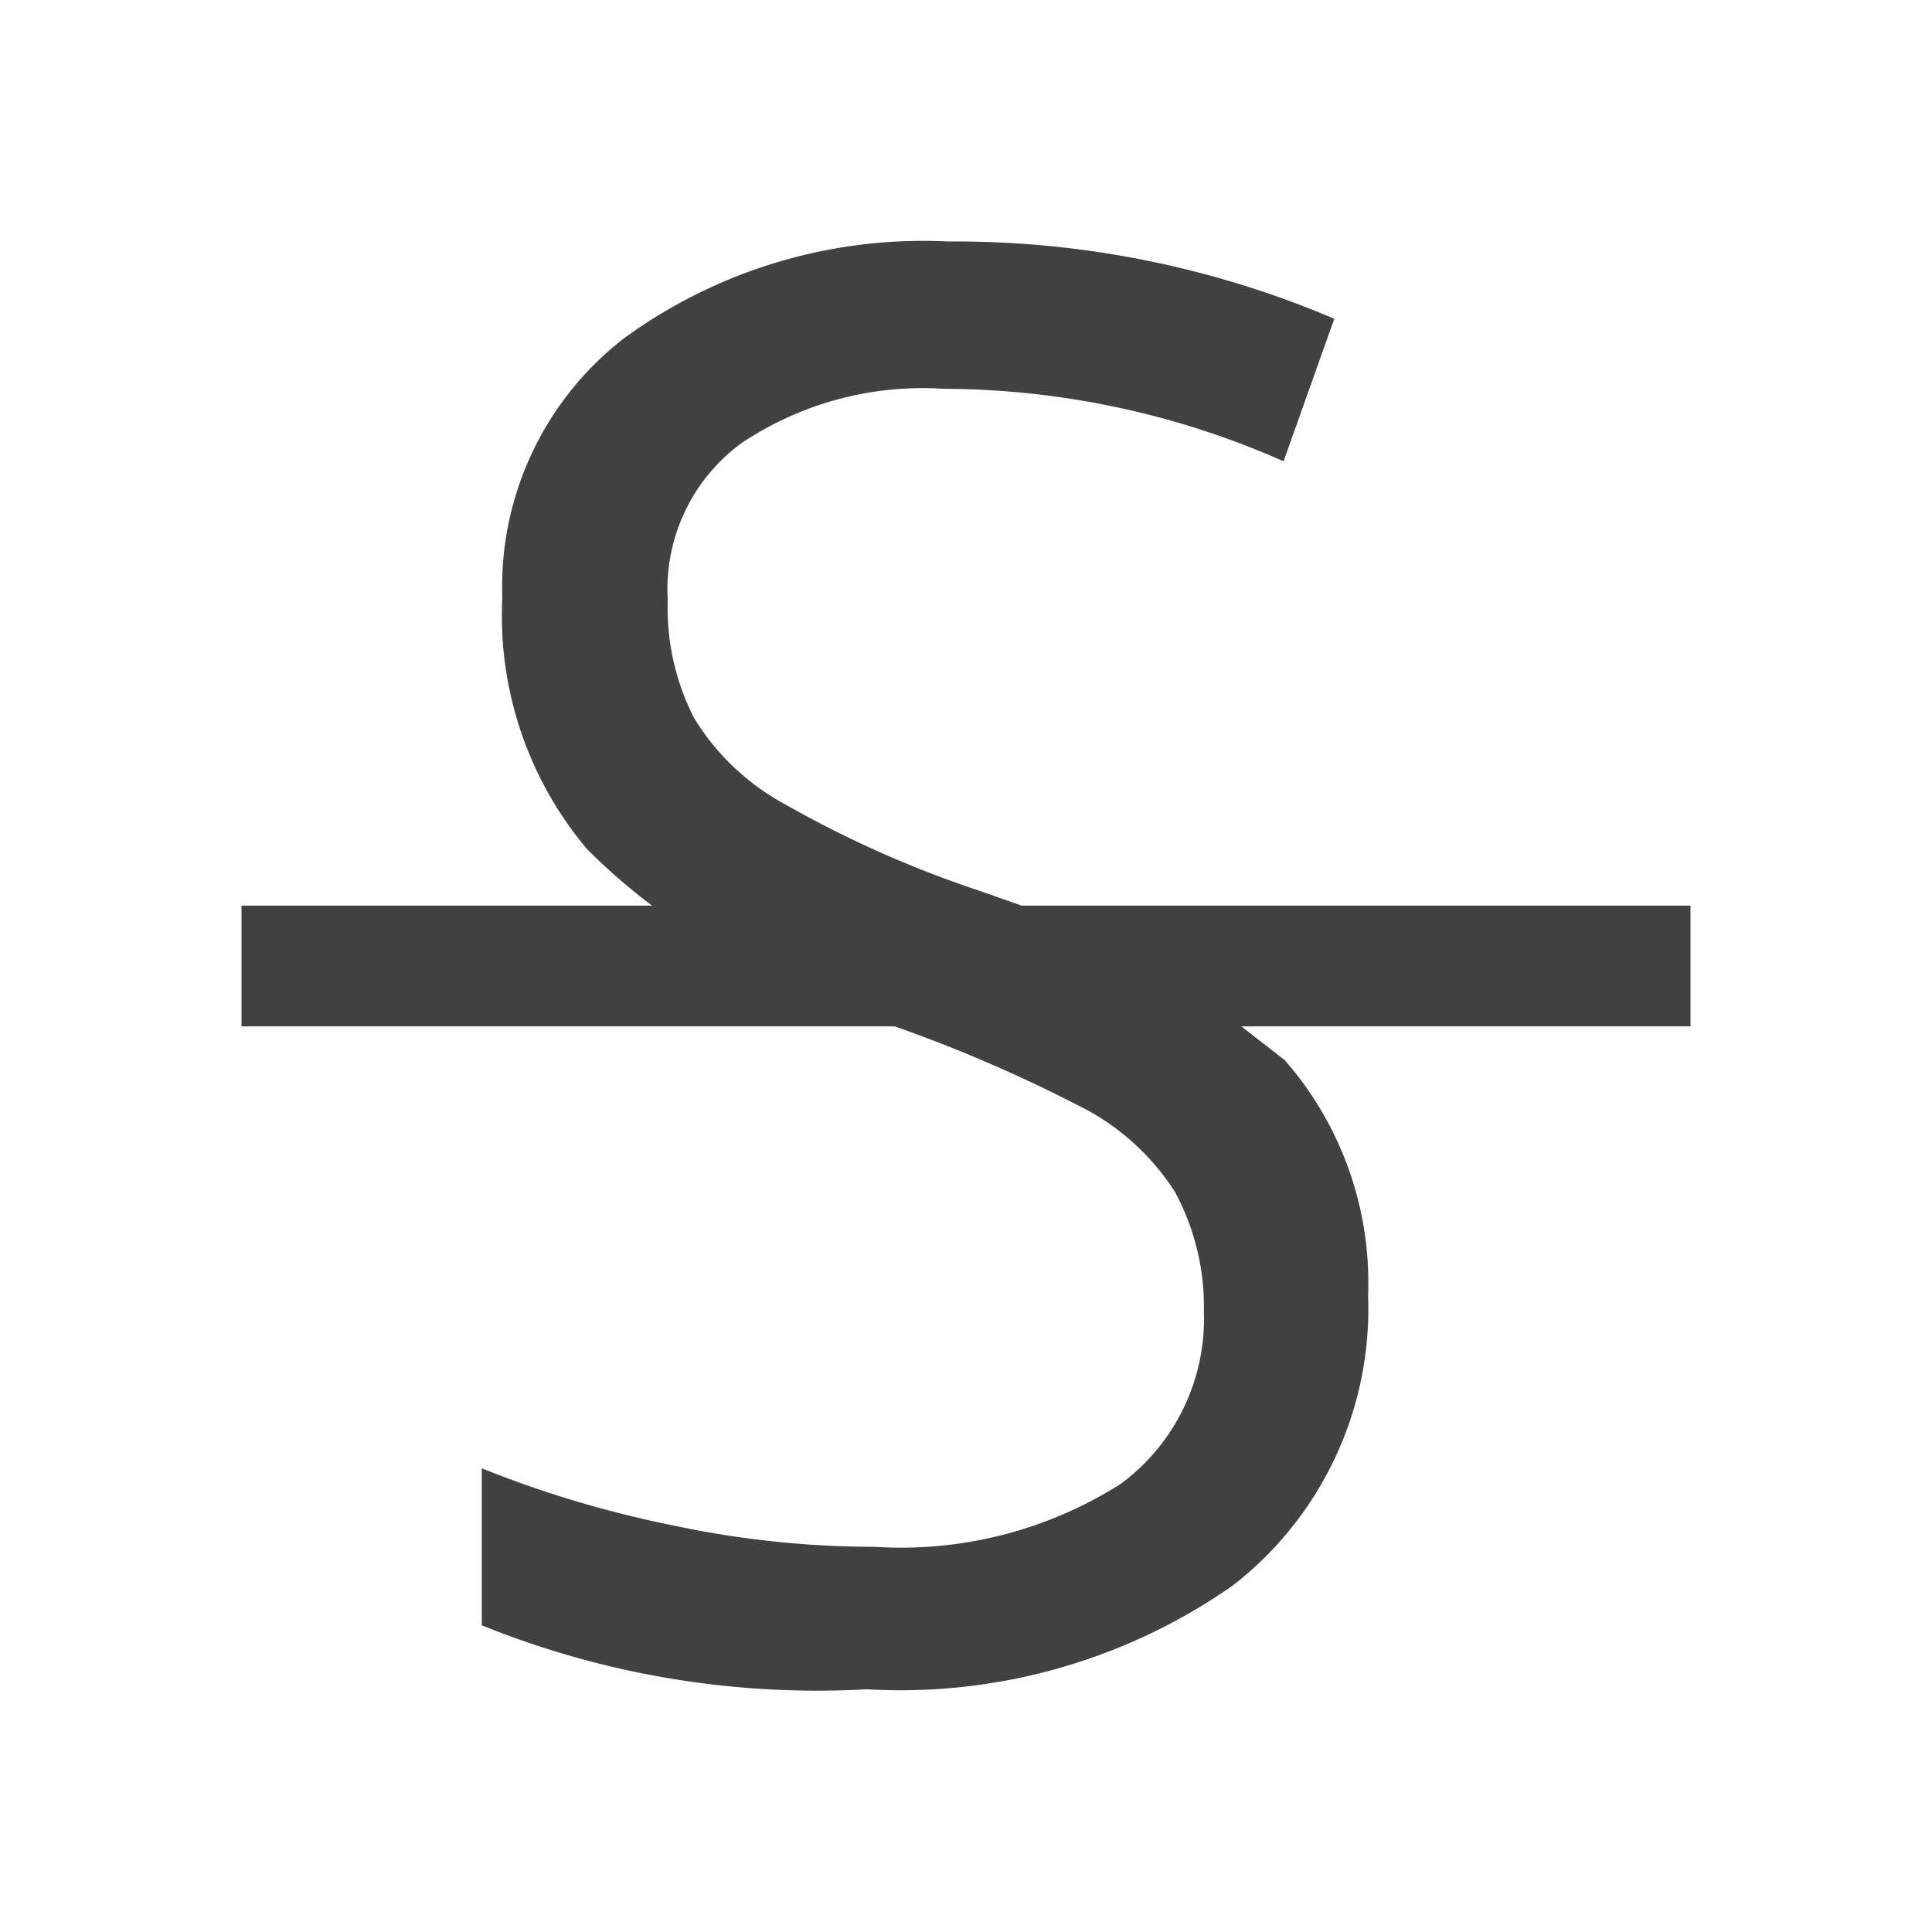 <svg xmlns="http://www.w3.org/2000/svg" viewBox="0 0 16 16"><path fill="#414141" d="M14 8.5h-3.72l.36.28a2.8 2.8 0 0 1 .69 1.95 2.9 2.9 0 0 1-1.12 2.4 4.8 4.8 0 0 1-3.03.86 7.4 7.4 0 0 1-3.19-.53v-1.3a9 9 0 0 0 1.57.47 8 8 0 0 0 1.68.18 3.4 3.4 0 0 0 2.04-.52 1.7 1.7 0 0 0 .69-1.43 2 2 0 0 0-.24-.99 2 2 0 0 0-.81-.72 12 12 0 0 0-1.51-.65H2v-1h3.4a5 5 0 0 1-.54-.47 3 3 0 0 1-.7-2.08A2.6 2.6 0 0 1 5.17 2.8 4.2 4.2 0 0 1 7.85 2a8 8 0 0 1 3.2.64l-.42 1.18a7 7 0 0 0-2.81-.6 2.7 2.7 0 0 0-1.68.45 1.5 1.5 0 0 0-.61 1.3 2 2 0 0 0 .22.98 2 2 0 0 0 .75.71 9 9 0 0 0 1.62.72l.34.12H14z"/></svg>